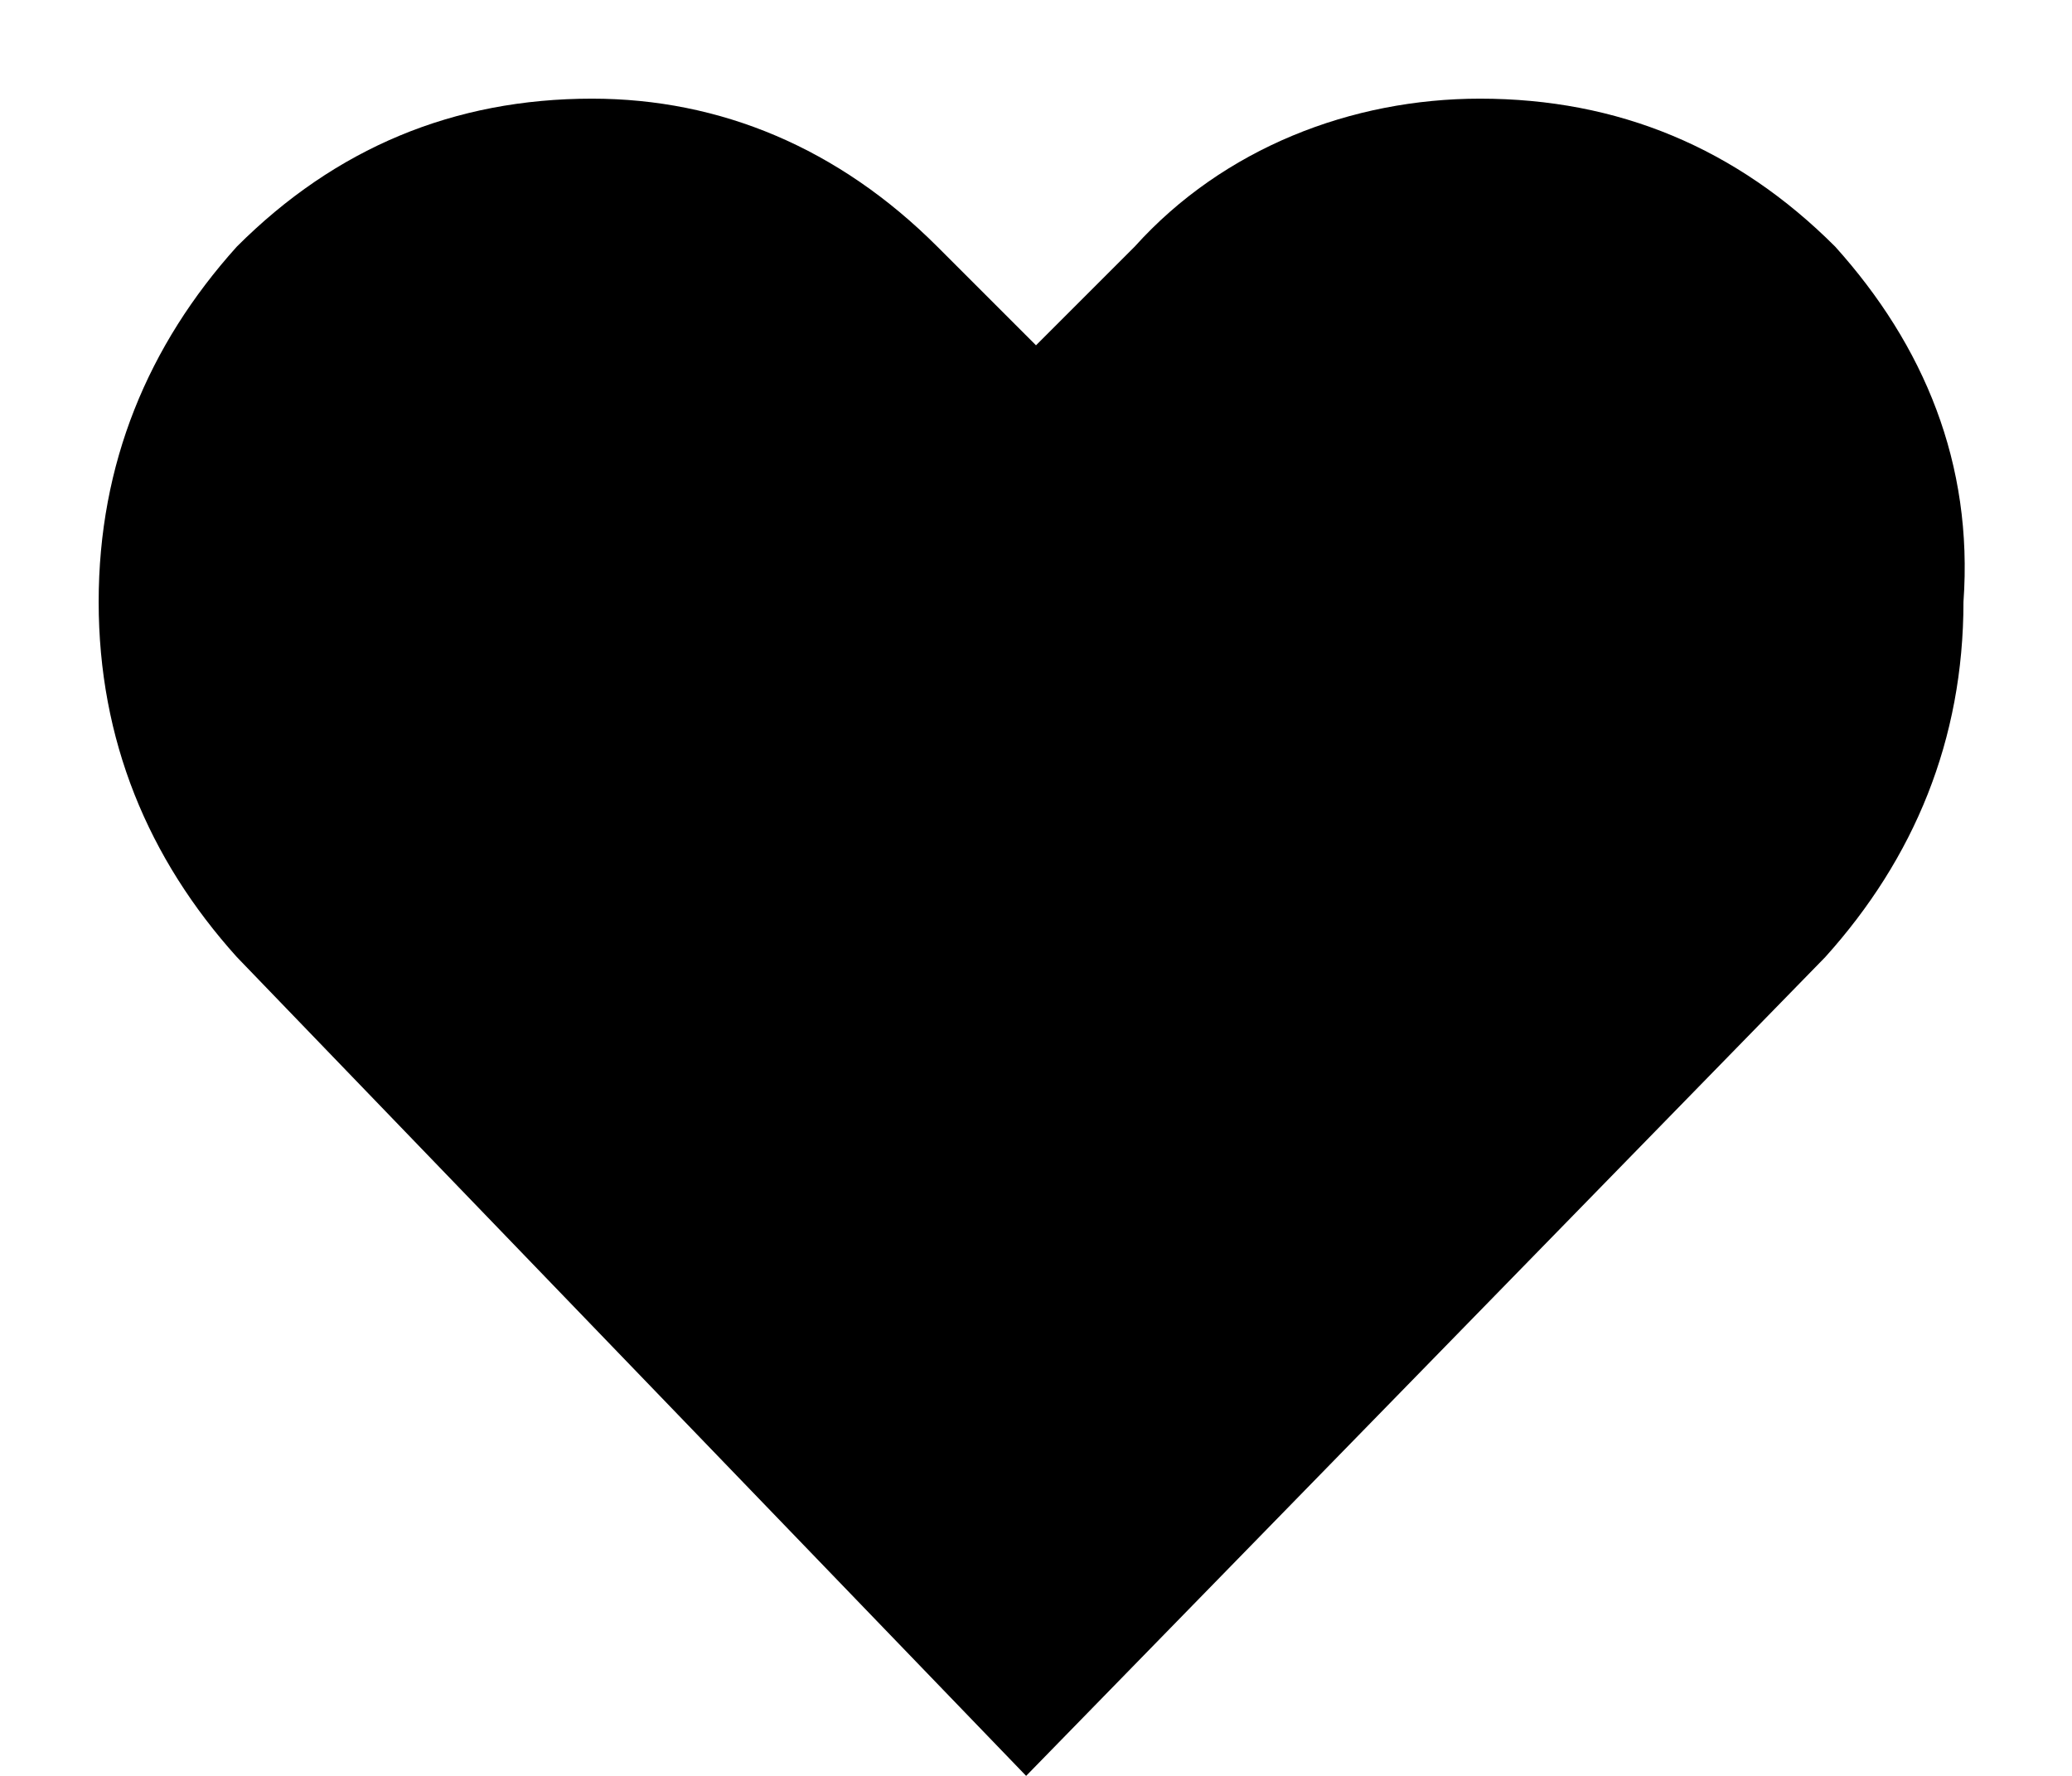 <svg width="21" height="18" viewBox="0 0 21 18" xmlns="http://www.w3.org/2000/svg"><path d="M18.6 2.5c-1-1-2.2-1.5-3.6-1.5-1.3 0-2.6.5-3.5 1.5l-1 1-1-1C8.5 1.5 7.3 1 6 1c-1.4 0-2.6.5-3.6 1.5C1.5 3.5 1 4.7 1 6.1s.5 2.6 1.4 3.6l8 8.3 8.1-8.3c.9-1 1.4-2.2 1.4-3.6.1-1.4-.4-2.6-1.3-3.6zm0 0c-1-1-2.2-1.5-3.6-1.5-1.3 0-2.6.5-3.5 1.5l-1 1-1-1C8.5 1.5 7.3 1 6 1c-1.4 0-2.6.5-3.6 1.5C1.5 3.5 1 4.7 1 6.1s.5 2.6 1.4 3.6l8 8.3 8.1-8.3c.9-1 1.4-2.2 1.4-3.6.1-1.4-.4-2.6-1.3-3.6z"/></svg>